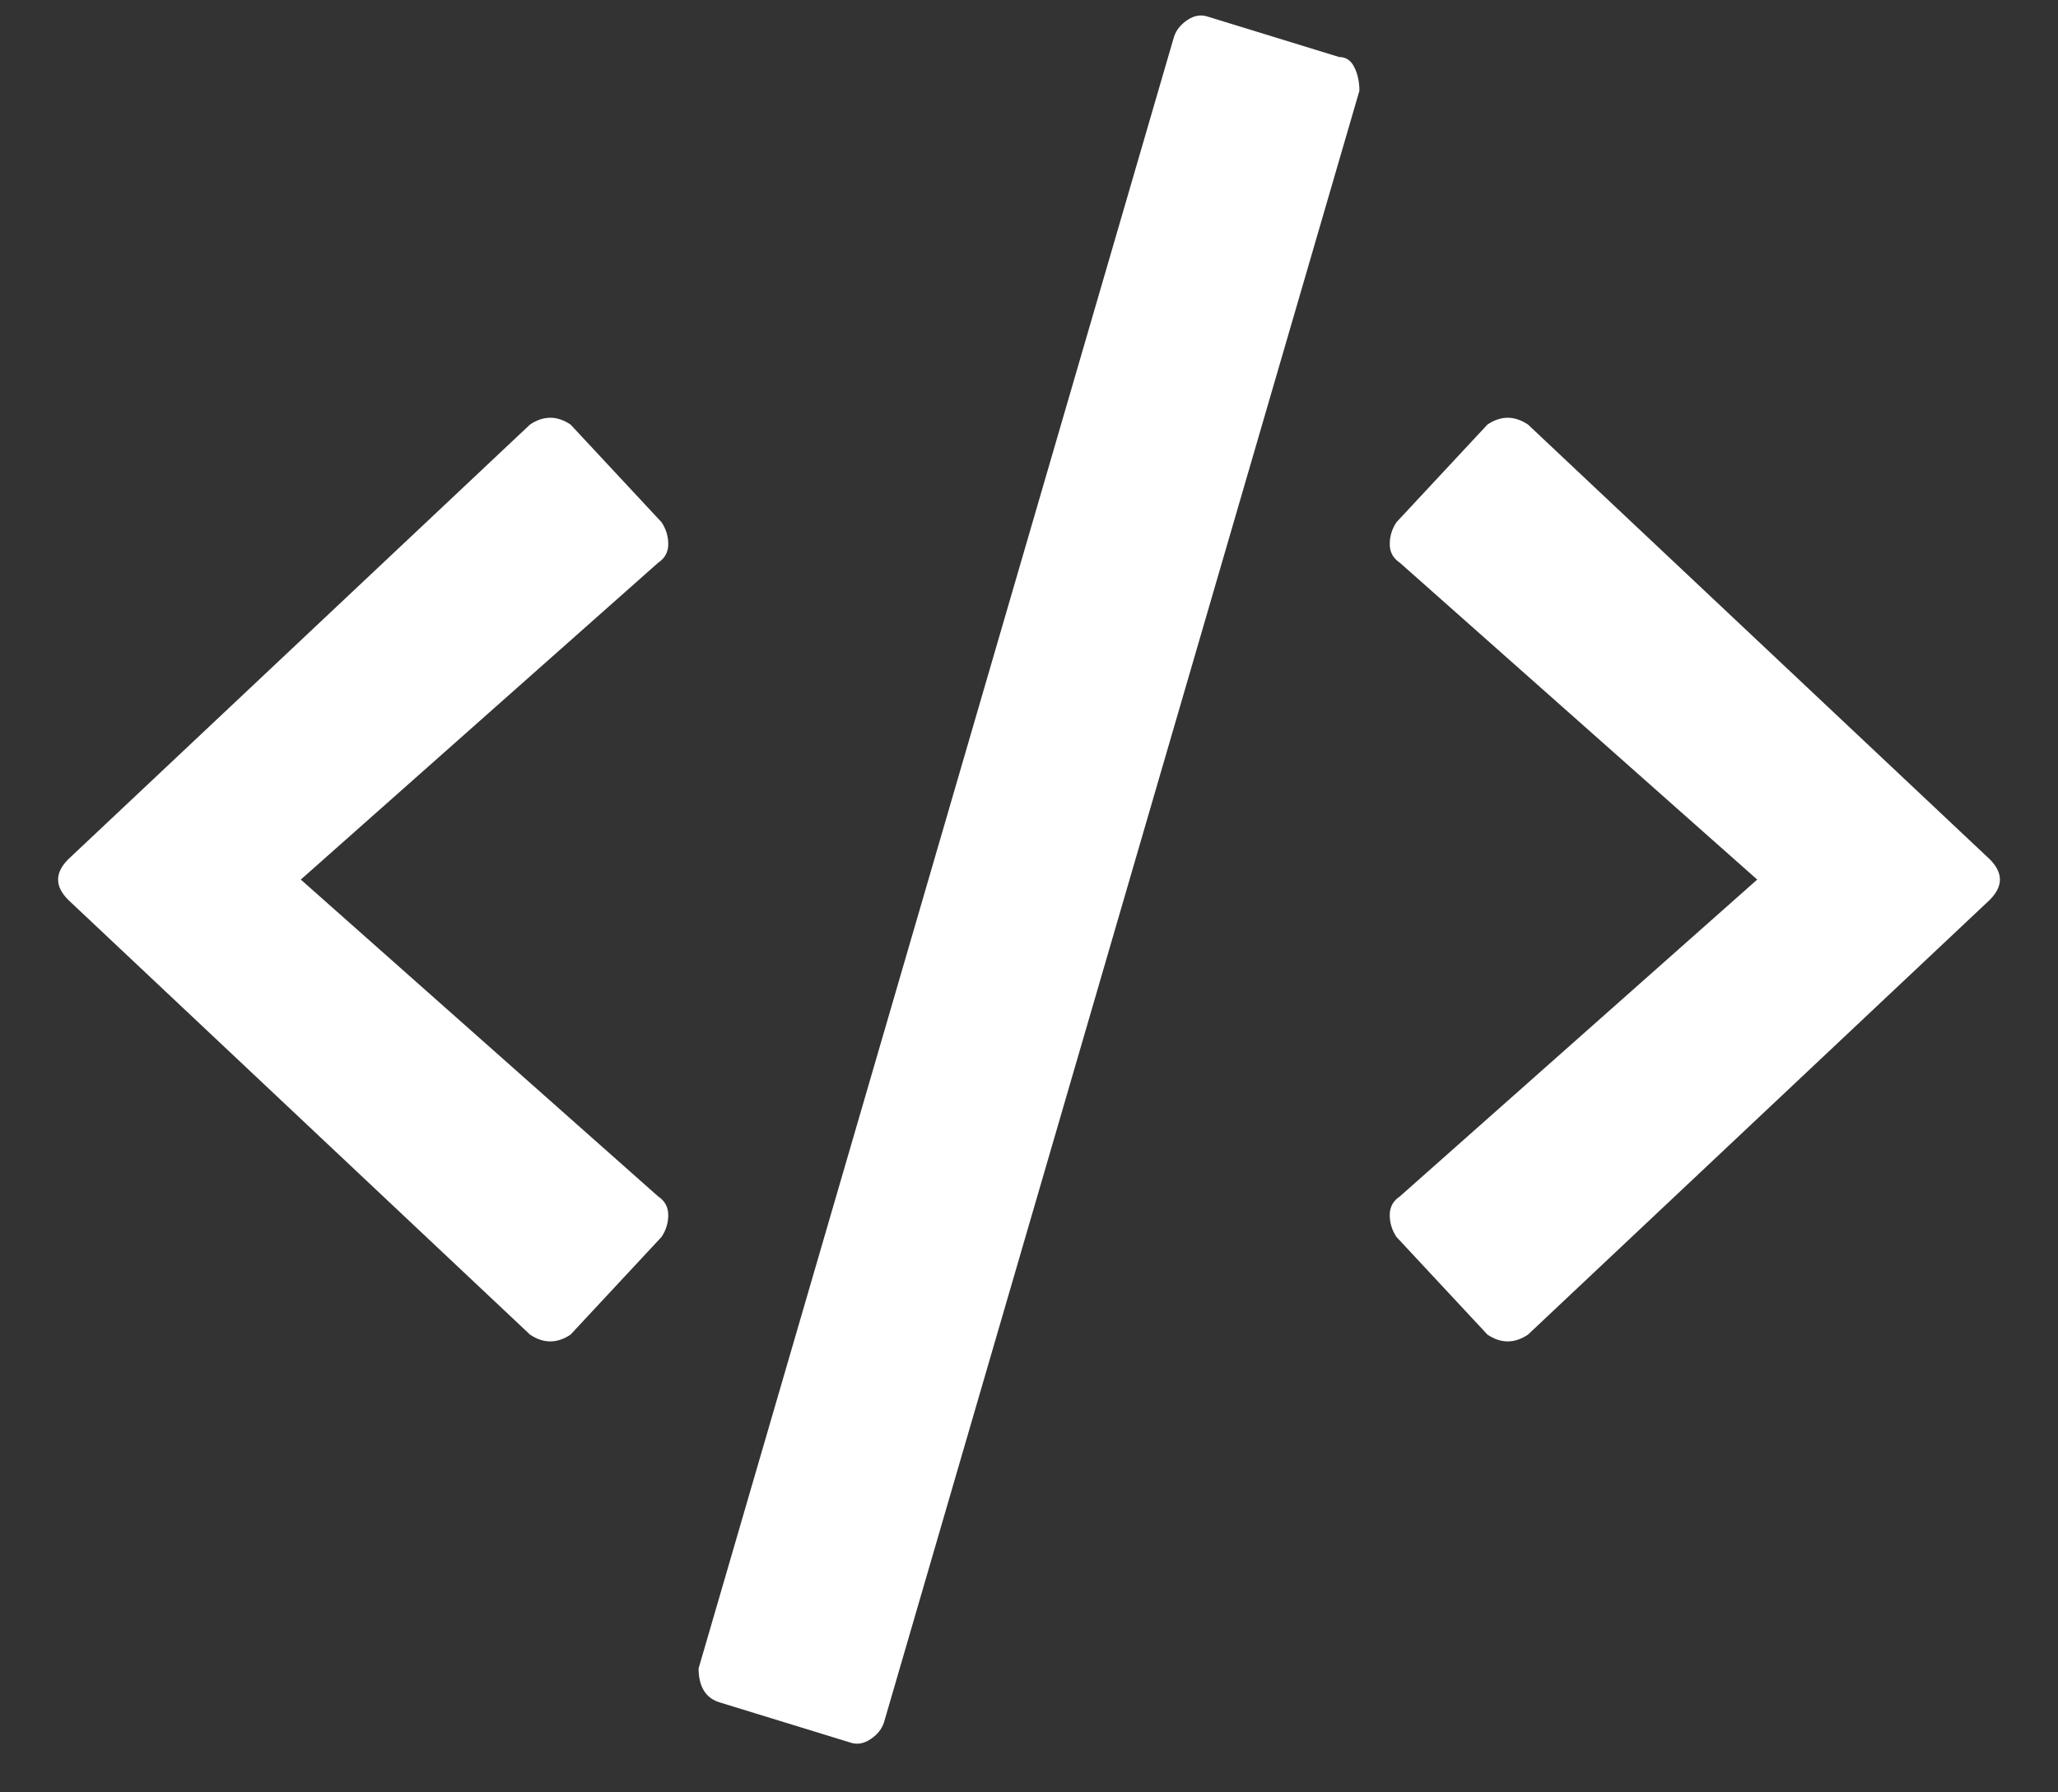 <svg xmlns="http://www.w3.org/2000/svg" width="31" height="27" viewBox="0 0 31 27">
    <rect x="0" y="0" width="31" height="27" fill="#333333" stroke="none"/>
    <path fill="#FFF" fill-rule="evenodd" d="M27.828,44.641 C27.727,44.607 27.65,44.548 27.6,44.463 C27.549,44.378 27.523,44.268 27.523,44.133 L34.684,19.555 C34.717,19.453 34.785,19.369 34.887,19.301 C34.988,19.233 35.09,19.216 35.191,19.25 L37.172,19.859 C37.273,19.859 37.35,19.91 37.4,20.012 C37.451,20.113 37.477,20.232 37.477,20.367 L30.316,44.945 C30.283,45.047 30.215,45.132 30.113,45.199 C30.012,45.267 29.91,45.284 29.809,45.25 L27.828,44.641 Z M25.594,39.105 C25.492,39.173 25.391,39.207 25.289,39.207 C25.187,39.207 25.086,39.173 24.984,39.105 L18.027,32.555 C17.926,32.453 17.875,32.352 17.875,32.25 C17.875,32.148 17.926,32.047 18.027,31.945 L24.984,25.395 C25.086,25.327 25.187,25.293 25.289,25.293 C25.391,25.293 25.492,25.327 25.594,25.395 L26.965,26.867 C27.033,26.969 27.066,27.079 27.066,27.197 C27.066,27.316 27.016,27.409 26.914,27.477 L21.531,32.25 L26.914,37.023 C27.016,37.091 27.066,37.184 27.066,37.303 C27.066,37.421 27.033,37.531 26.965,37.633 L25.594,39.105 Z M40.016,39.105 C39.914,39.173 39.812,39.207 39.711,39.207 C39.609,39.207 39.508,39.173 39.406,39.105 L38.035,37.633 C37.967,37.531 37.934,37.421 37.934,37.303 C37.934,37.184 37.984,37.091 38.086,37.023 L43.469,32.25 L38.086,27.477 C37.984,27.409 37.934,27.316 37.934,27.197 C37.934,27.079 37.967,26.969 38.035,26.867 L39.406,25.395 C39.508,25.327 39.609,25.293 39.711,25.293 C39.812,25.293 39.914,25.327 40.016,25.395 L46.973,31.945 C47.074,32.047 47.125,32.148 47.125,32.25 C47.125,32.352 47.074,32.453 46.973,32.555 L40.016,39.105 Z" transform="translate(-17 -19)"/>
</svg>
